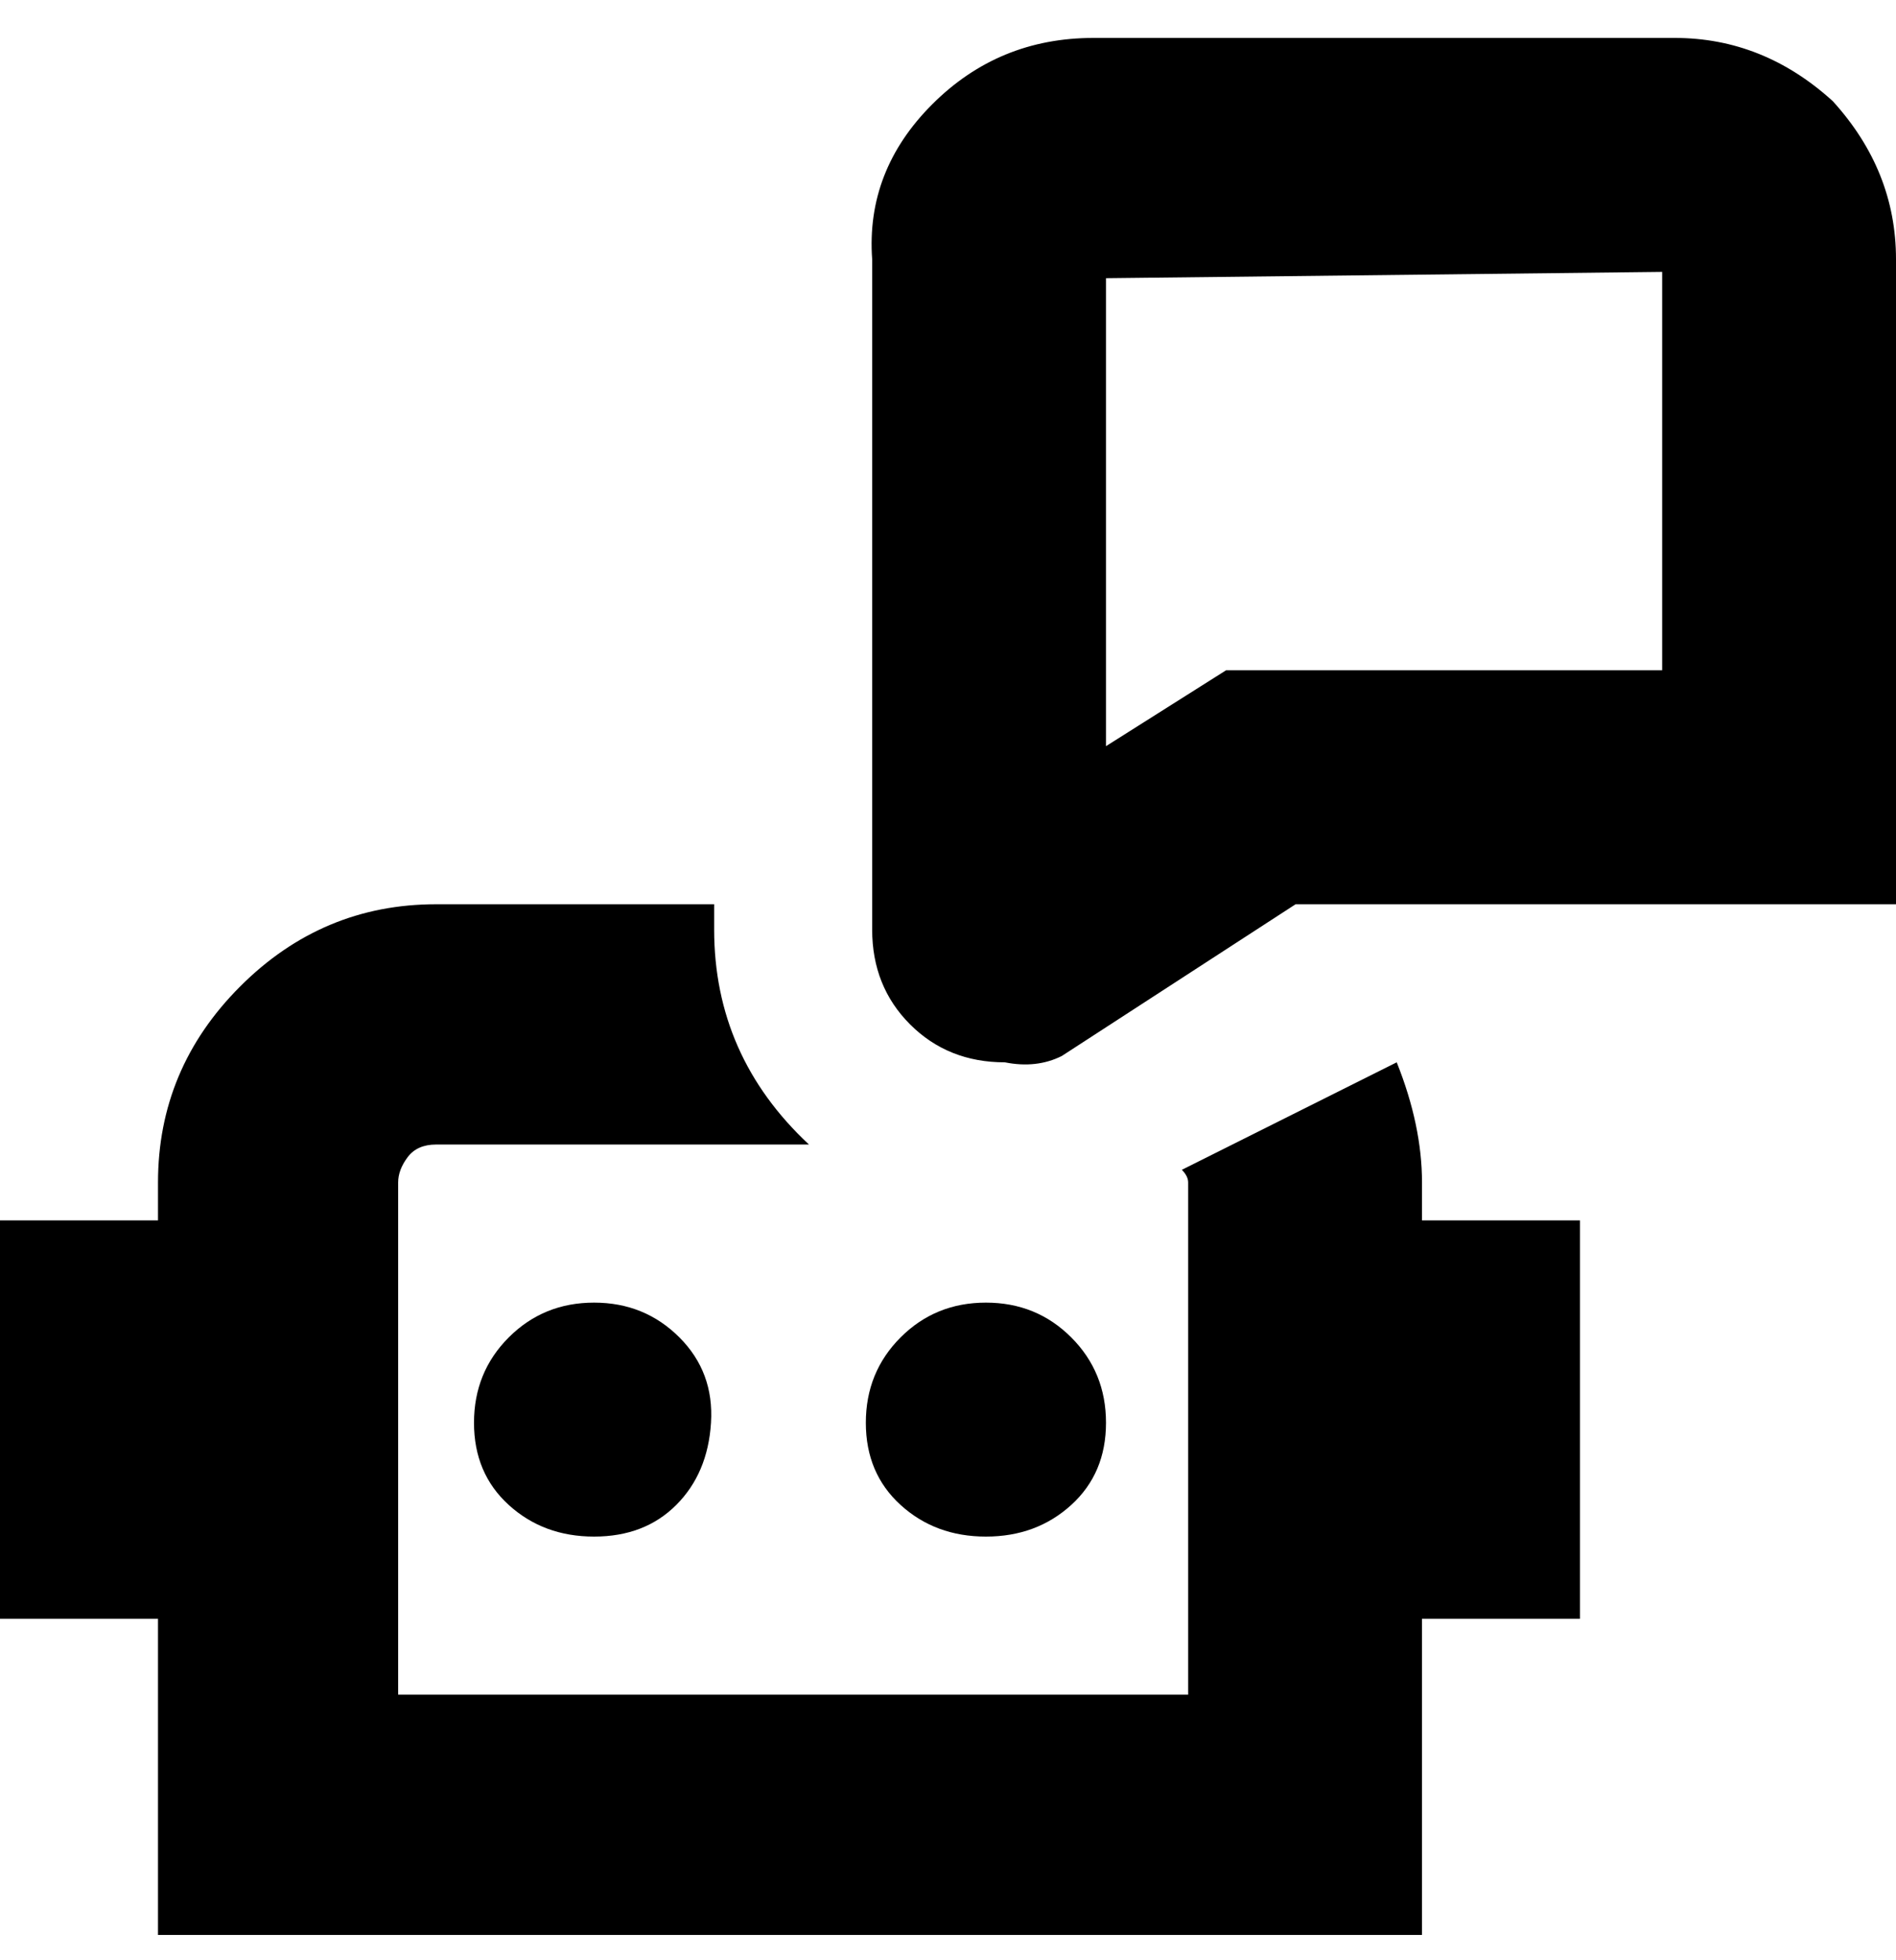 <svg viewBox="0 0 300 310" xmlns="http://www.w3.org/2000/svg"><path d="M290 16Q279 6 265 6h-92q-15 0-25.5 10.5T138 41v106q0 9 6 15t15 6q5 1 9-1l37-24h95V41q0-14-10-25zm-27 90h-69l-19 12V44l88-1v63zM156 243q-8 0-13.5-5t-5.5-13q0-8 5.5-13.5T156 206q8 0 13.5 5.5T175 225q0 8-5.5 13t-13.5 5zm-62-37q8 0 13.5 5.5t5 13.5q-.5 8-5.5 13t-13 5q-8 0-13.5-5T75 225q0-8 5.5-13.5T94 206zm131-13h25v63h-25v50H25v-50H0v-63h25v-6q0-18 13-31t31-13h44v4q0 20 15 34H69q-3 0-4.5 2t-1.5 4v81h125v-81q0-1-1-2l34-17q4 10 4 19v6z"/></svg>